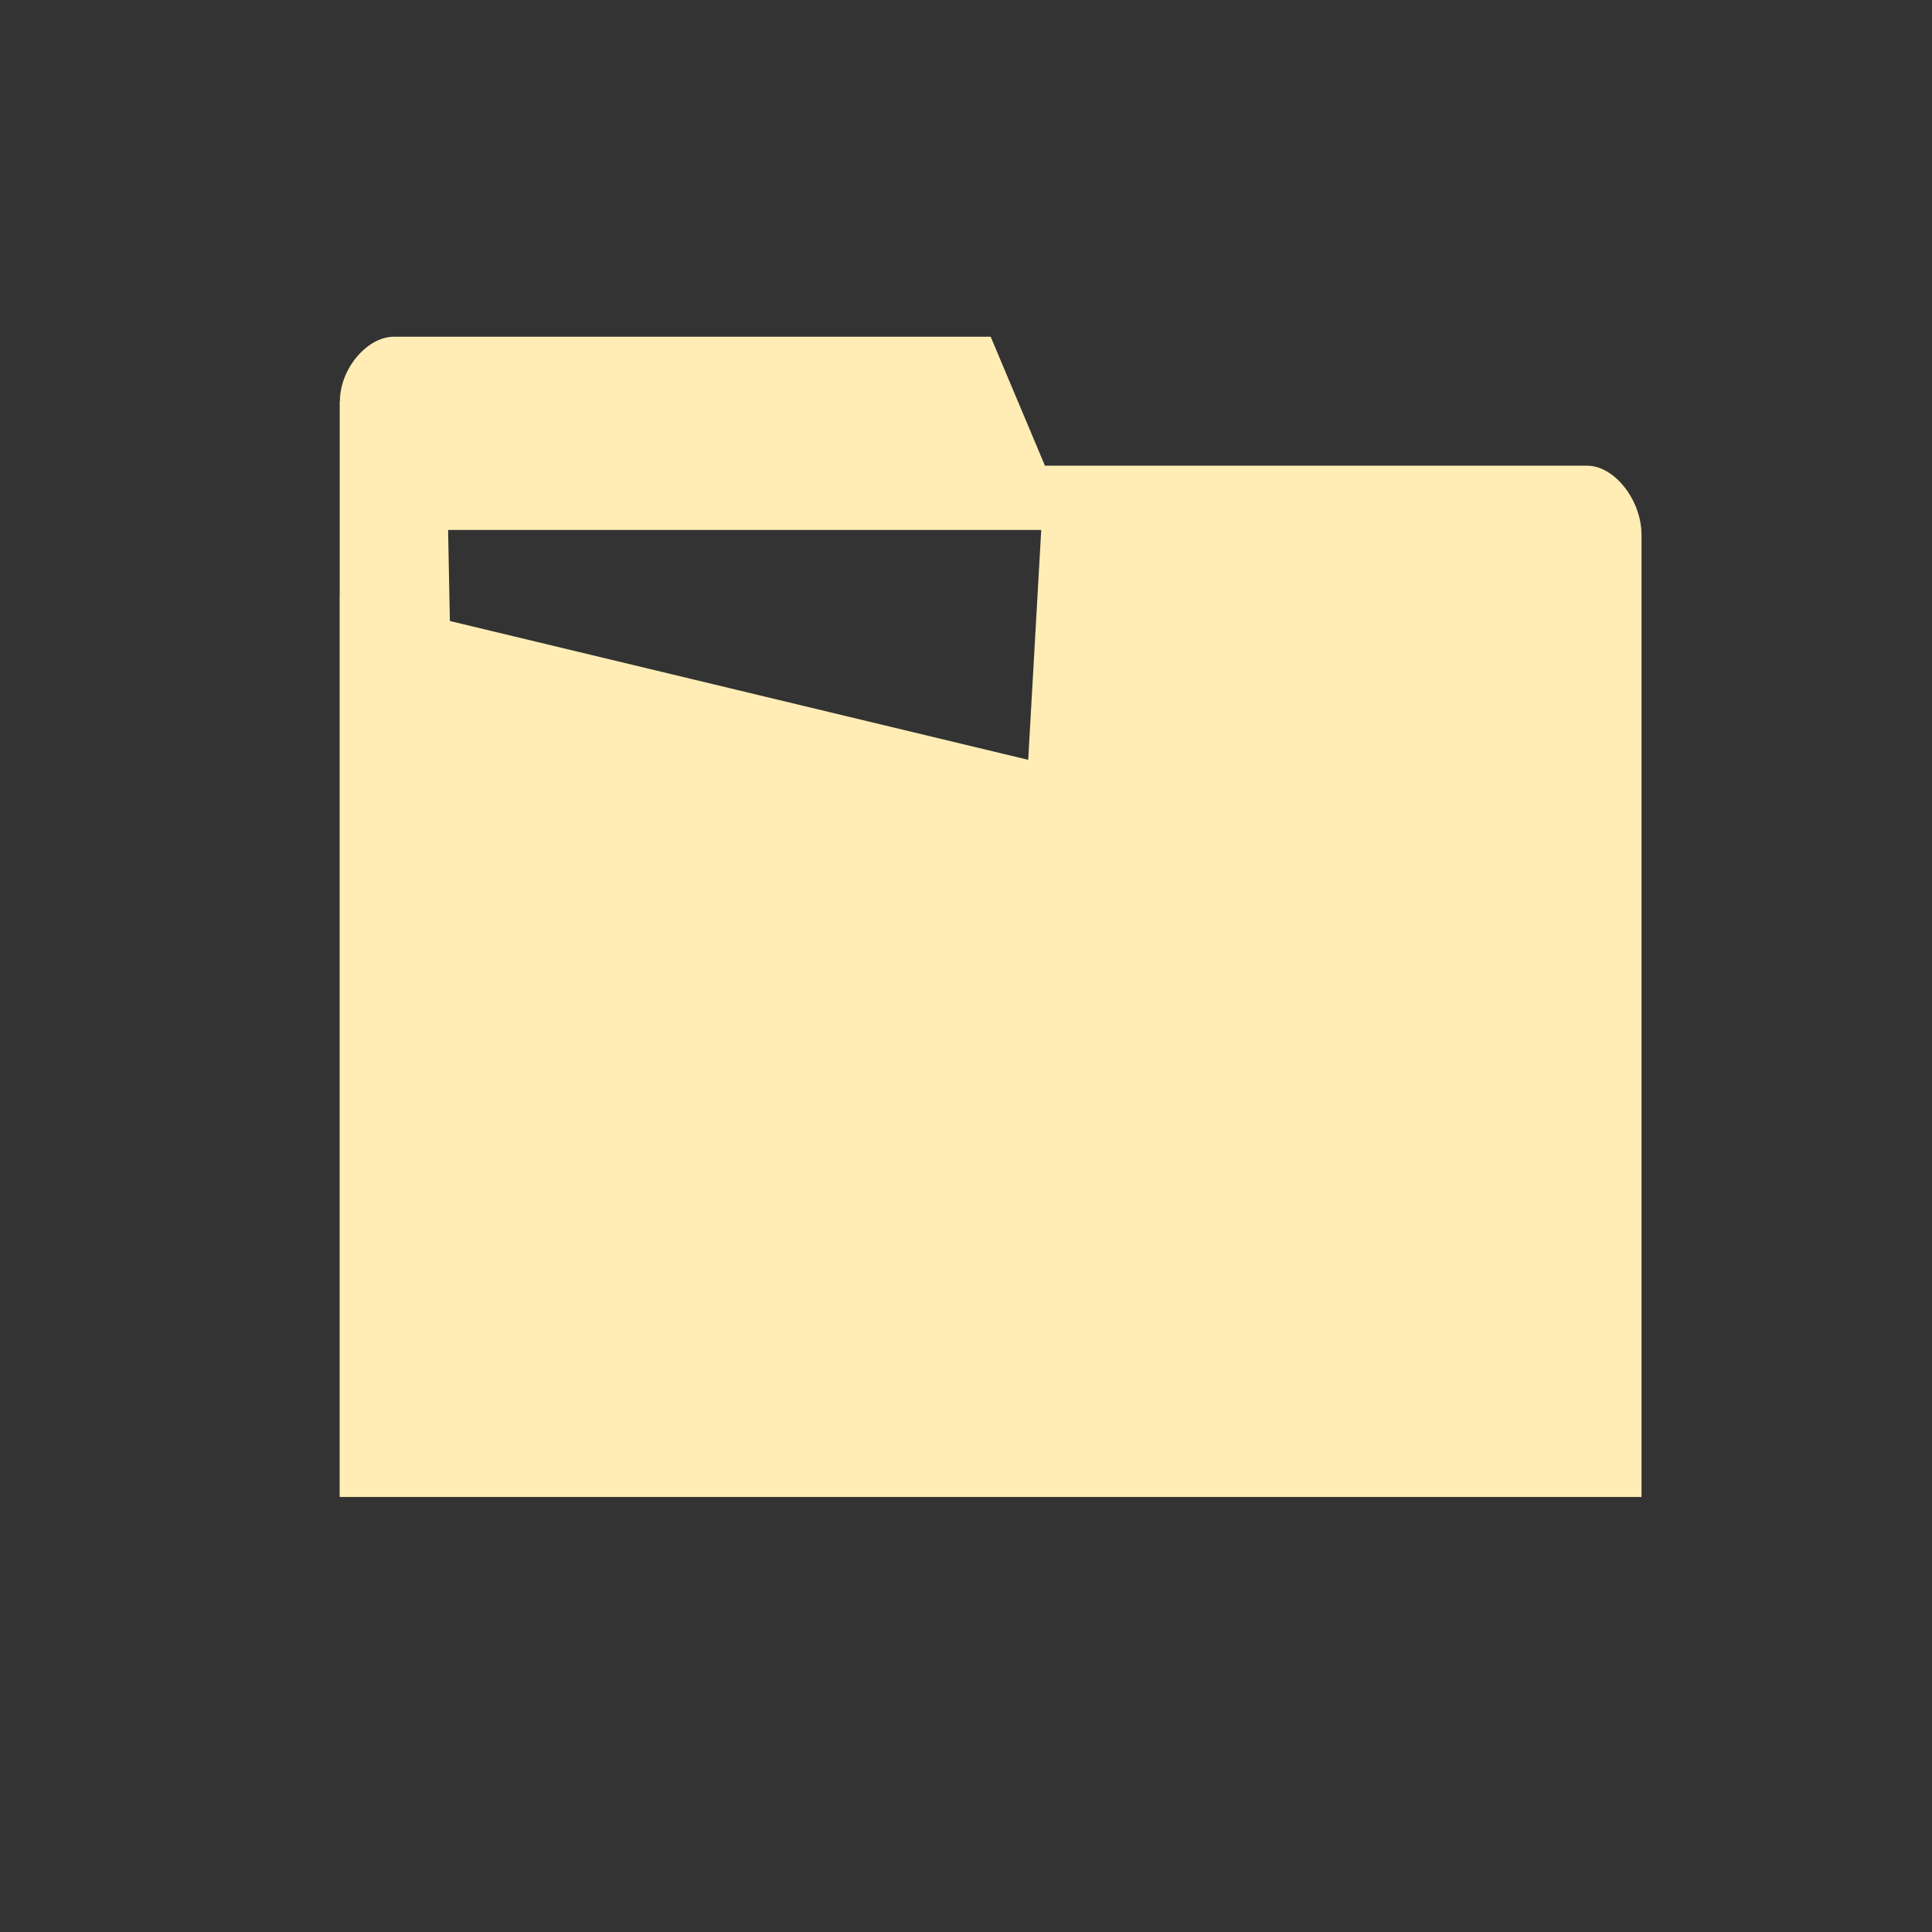<svg width="512" height="512" version="1.1" viewBox="0 0 512 512" xmlns="http://www.w3.org/2000/svg">
 <rect x="0" y="0" width="512" height="512" fill="#333333" stroke="none"/>
 <g transform="matrix(14.376 0 0 17.082 -82.515 -167.03)" fill="#ffedb5">
  <path d="m13.004 15.002c-0.5 0-0.998 0.5-0.998 1h-0.004v3.002l2.033 0.502-0.035-1.506h10.998v2h0.002l2e-3 -2.998-1-2z"/>
  <path d="m36 18.067v14.935h-23.999v-14l12.693 2.564 0.307-4.563h9.999c0.5 0 0.999 0.535 0.999 1.067z"/>
 </g>
</svg>
